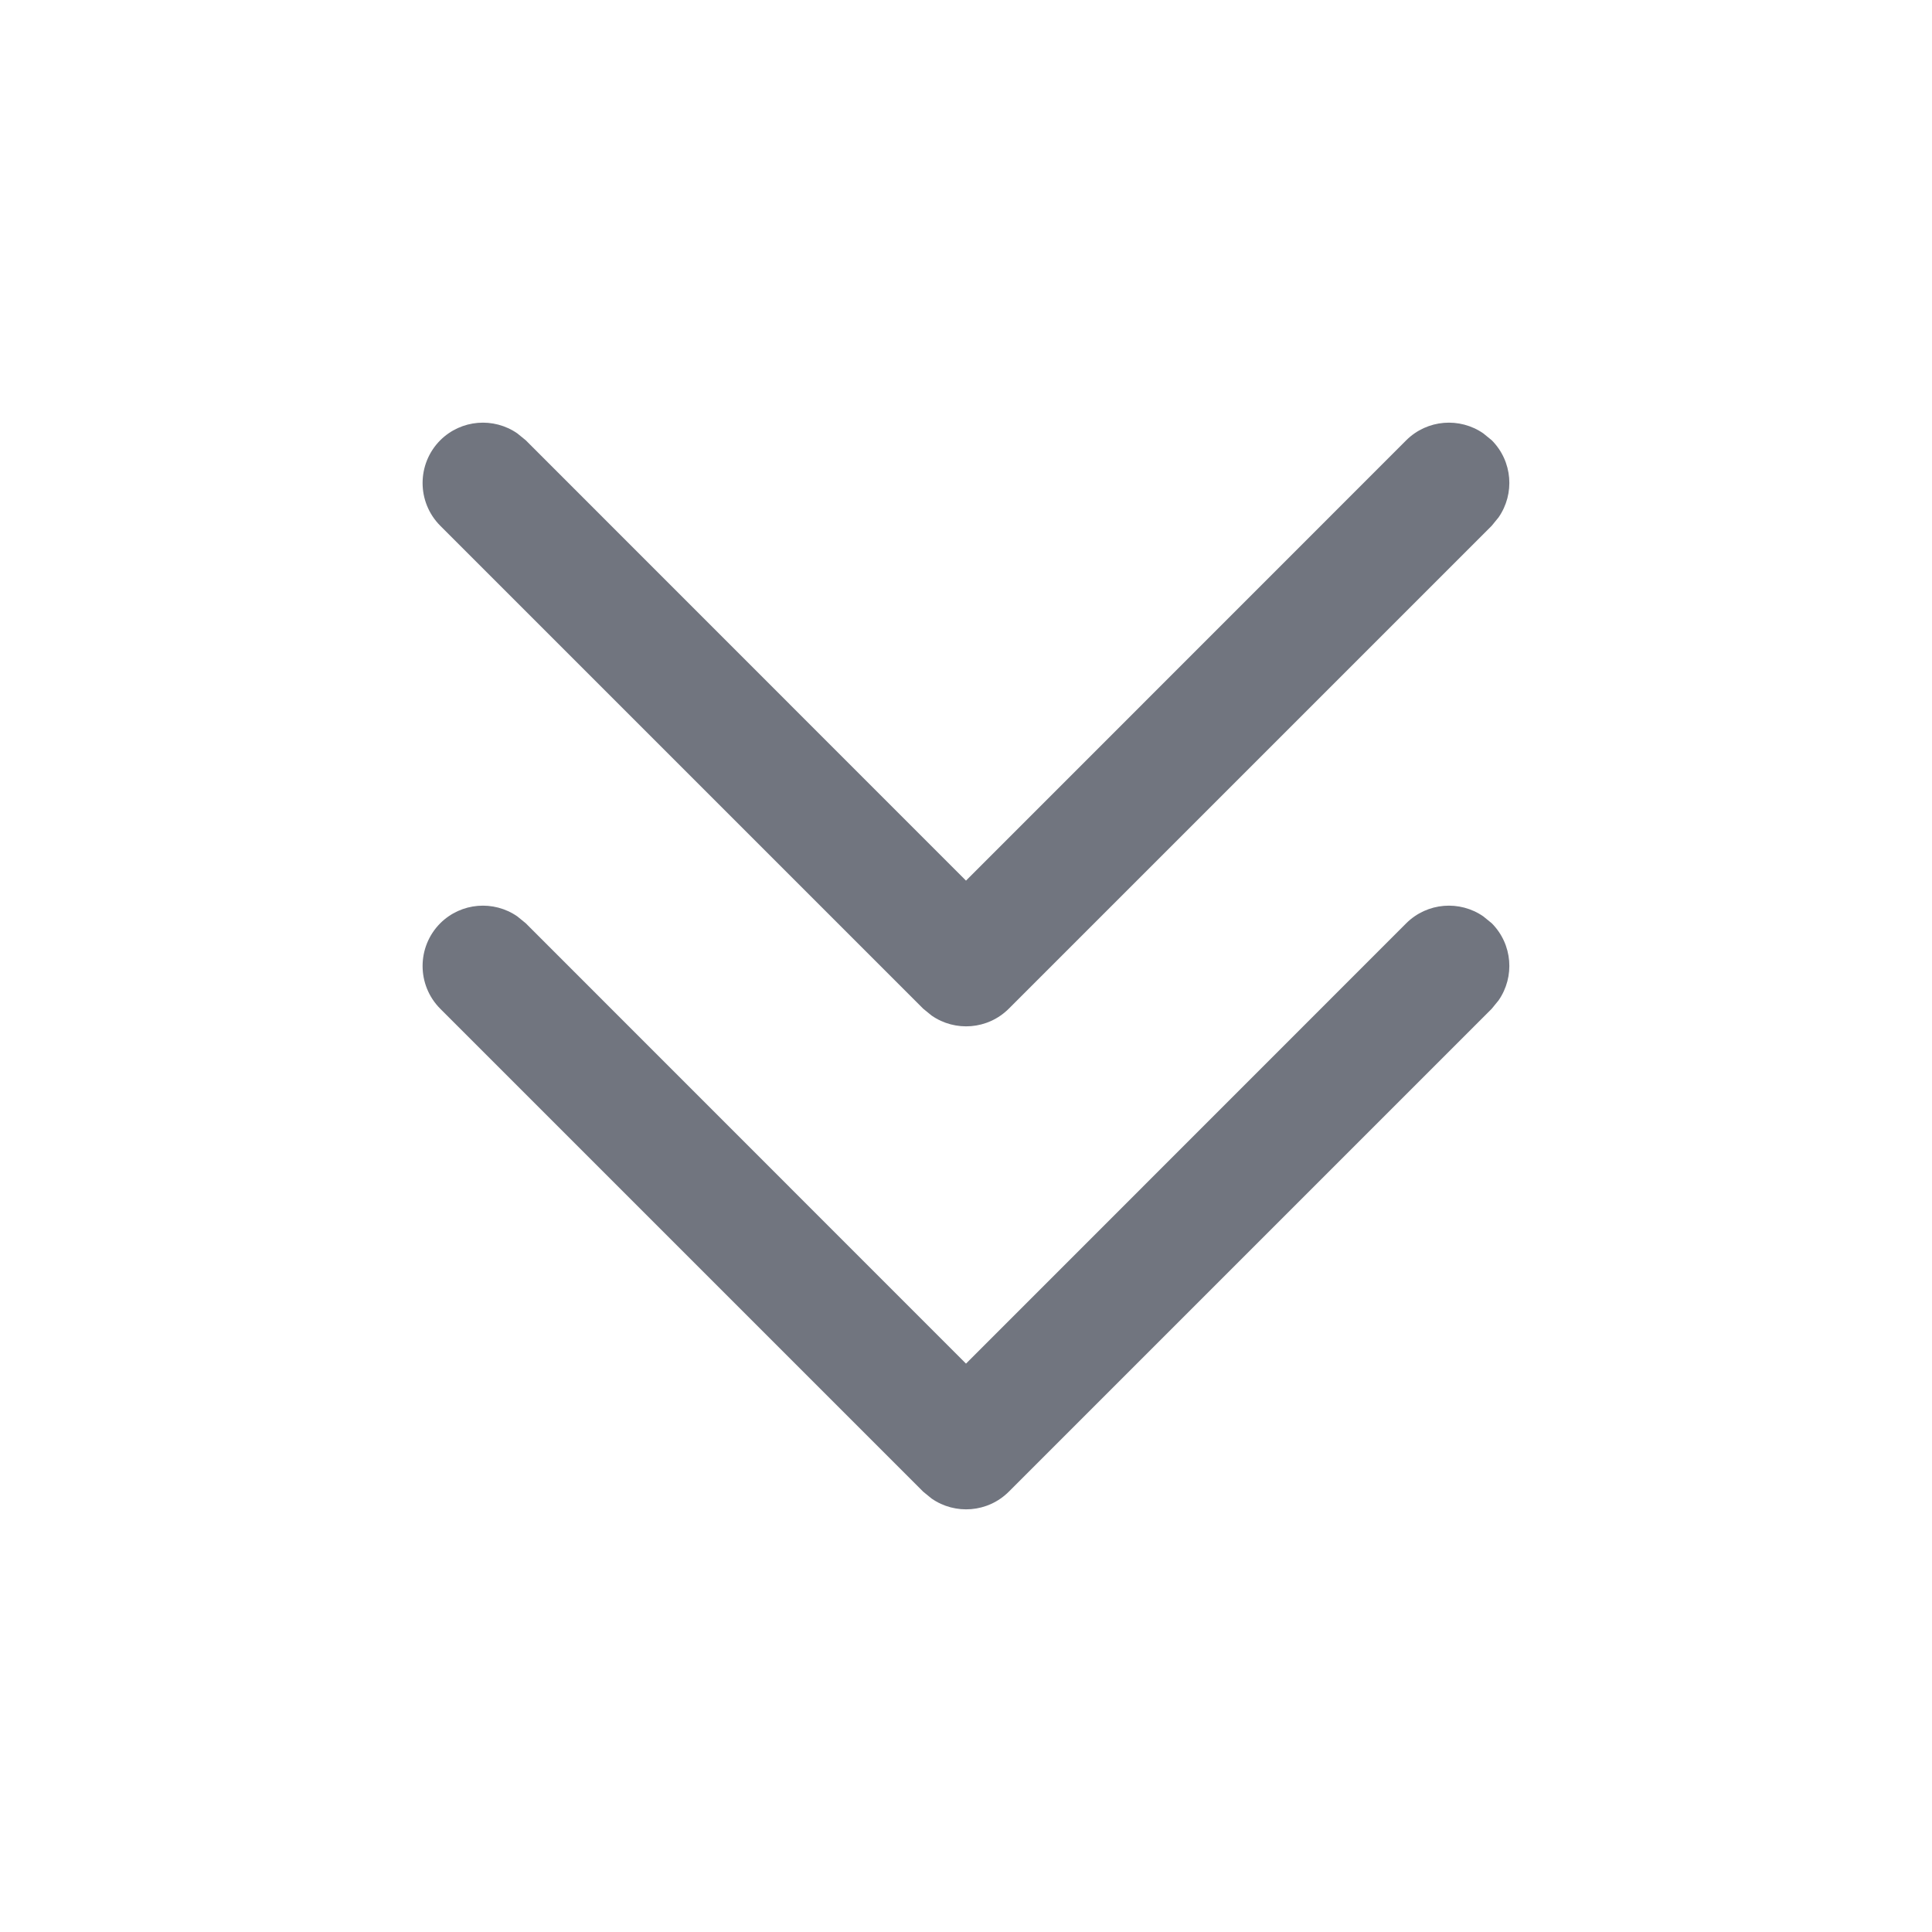 <?xml version="1.0" encoding="UTF-8"?>
<svg width="16px" height="16px" viewBox="0 0 16 16" version="1.1" xmlns="http://www.w3.org/2000/svg" xmlns:xlink="http://www.w3.org/1999/xlink">
    <title>double-down</title>
    <g id="double-down" stroke="none" stroke-width="1" fill="none" fill-rule="evenodd">
        <path d="M4.284,7.589 L4.354,7.646 L8,11.293 L11.646,7.646 C11.82,7.473 12.089,7.454 12.284,7.589 L12.354,7.646 C12.527,7.82 12.546,8.089 12.411,8.284 L12.354,8.354 L8.354,12.354 C8.18,12.527 7.911,12.546 7.716,12.411 L7.646,12.354 L3.646,8.354 C3.451,8.158 3.451,7.842 3.646,7.646 C3.82,7.473 4.089,7.454 4.284,7.589 Z M4.284,3.589 L4.354,3.646 L8,7.293 L11.646,3.646 C11.82,3.473 12.089,3.454 12.284,3.589 L12.354,3.646 C12.527,3.82 12.546,4.089 12.411,4.284 L12.354,4.354 L8.354,8.354 C8.18,8.527 7.911,8.546 7.716,8.411 L7.646,8.354 L3.646,4.354 C3.451,4.158 3.451,3.842 3.646,3.646 C3.82,3.473 4.089,3.454 4.284,3.589 Z" id="形状结合" fill="#71757F" fill-rule="nonzero"></path>
    </g>
</svg>